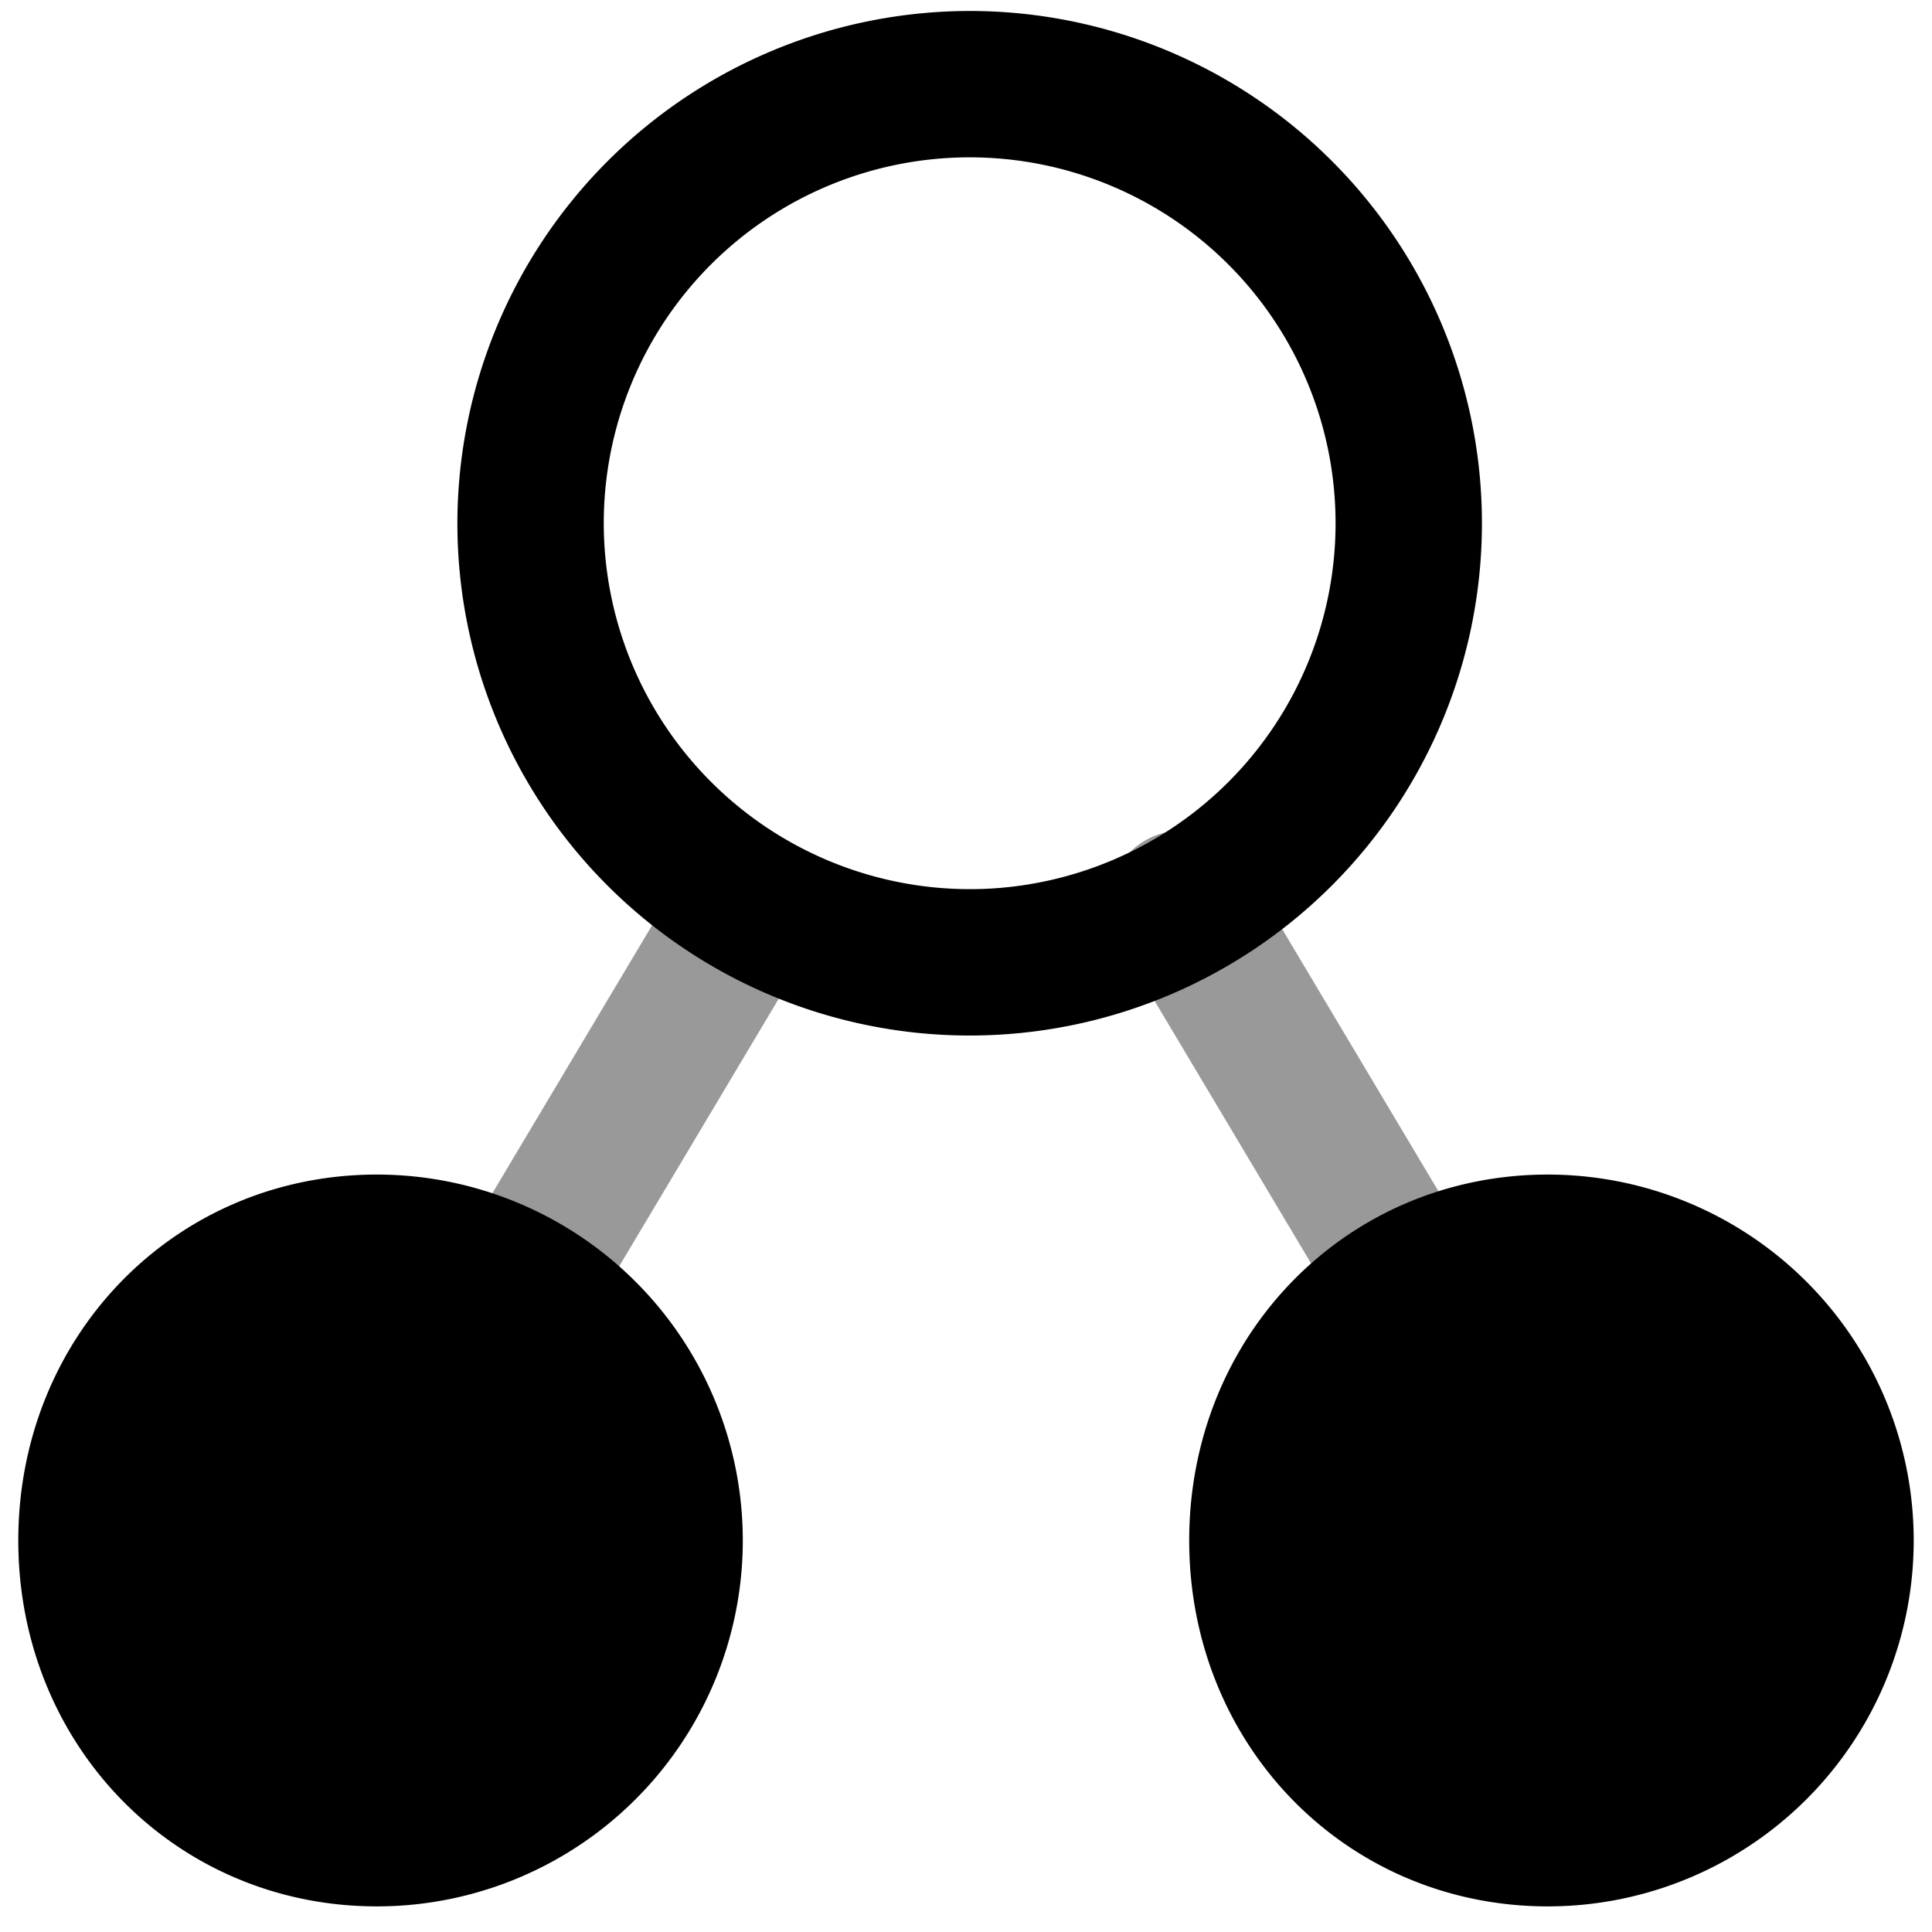 <svg xmlns="http://www.w3.org/2000/svg" viewBox="0 0 264 264">
    <path d="M211.5 170.5a40 40 0 0 1 0 80c-22.059 0-39-17.941-39-40s16.941-40 39-40Z"/>
    <path d="M211.5 160.5a50 50 0 0 1 0 100c-27.477 0-49-21.963-49-50s21.523-50 49-50Zm0 80a30 30 0 0 0 0-60c-16.262 0-29 13.178-29 30s12.738 30 29 30Z"/>
    <path d="M192.509 185.5a9.994 9.994 0 0 1-8.6-4.881l-31-52a10 10 0 1 1 17.18-10.24l31 52a10 10 0 0 1-8.58 15.122Z" opacity=".4"/>
    <path d="M51.5 170.5a40 40 0 0 1 0 80c-22.059 0-39-17.941-39-40s16.941-40 39-40Z"/>
    <path d="M51.5 160.5a50 50 0 0 1 0 100c-27.477 0-49-21.963-49-50s21.523-50 49-50Zm0 80a30 30 0 0 0 0-60c-16.262 0-29 13.178-29 30s12.738 30 29 30Z"/>
    <path d="M71.49 185.5a10 10 0 0 1-8.58-15.122l31-52a10 10 0 1 1 17.179 10.243l-31 52a10 10 0 0 1-8.599 4.879Z" opacity=".4"/>
    <path d="M132.5 1.5a70 70 0 1 1-70 70 70.079 70.079 0 0 1 70-70Zm0 120a50 50 0 1 0-50-50 50.057 50.057 0 0 0 50 50Z"/>
</svg>
